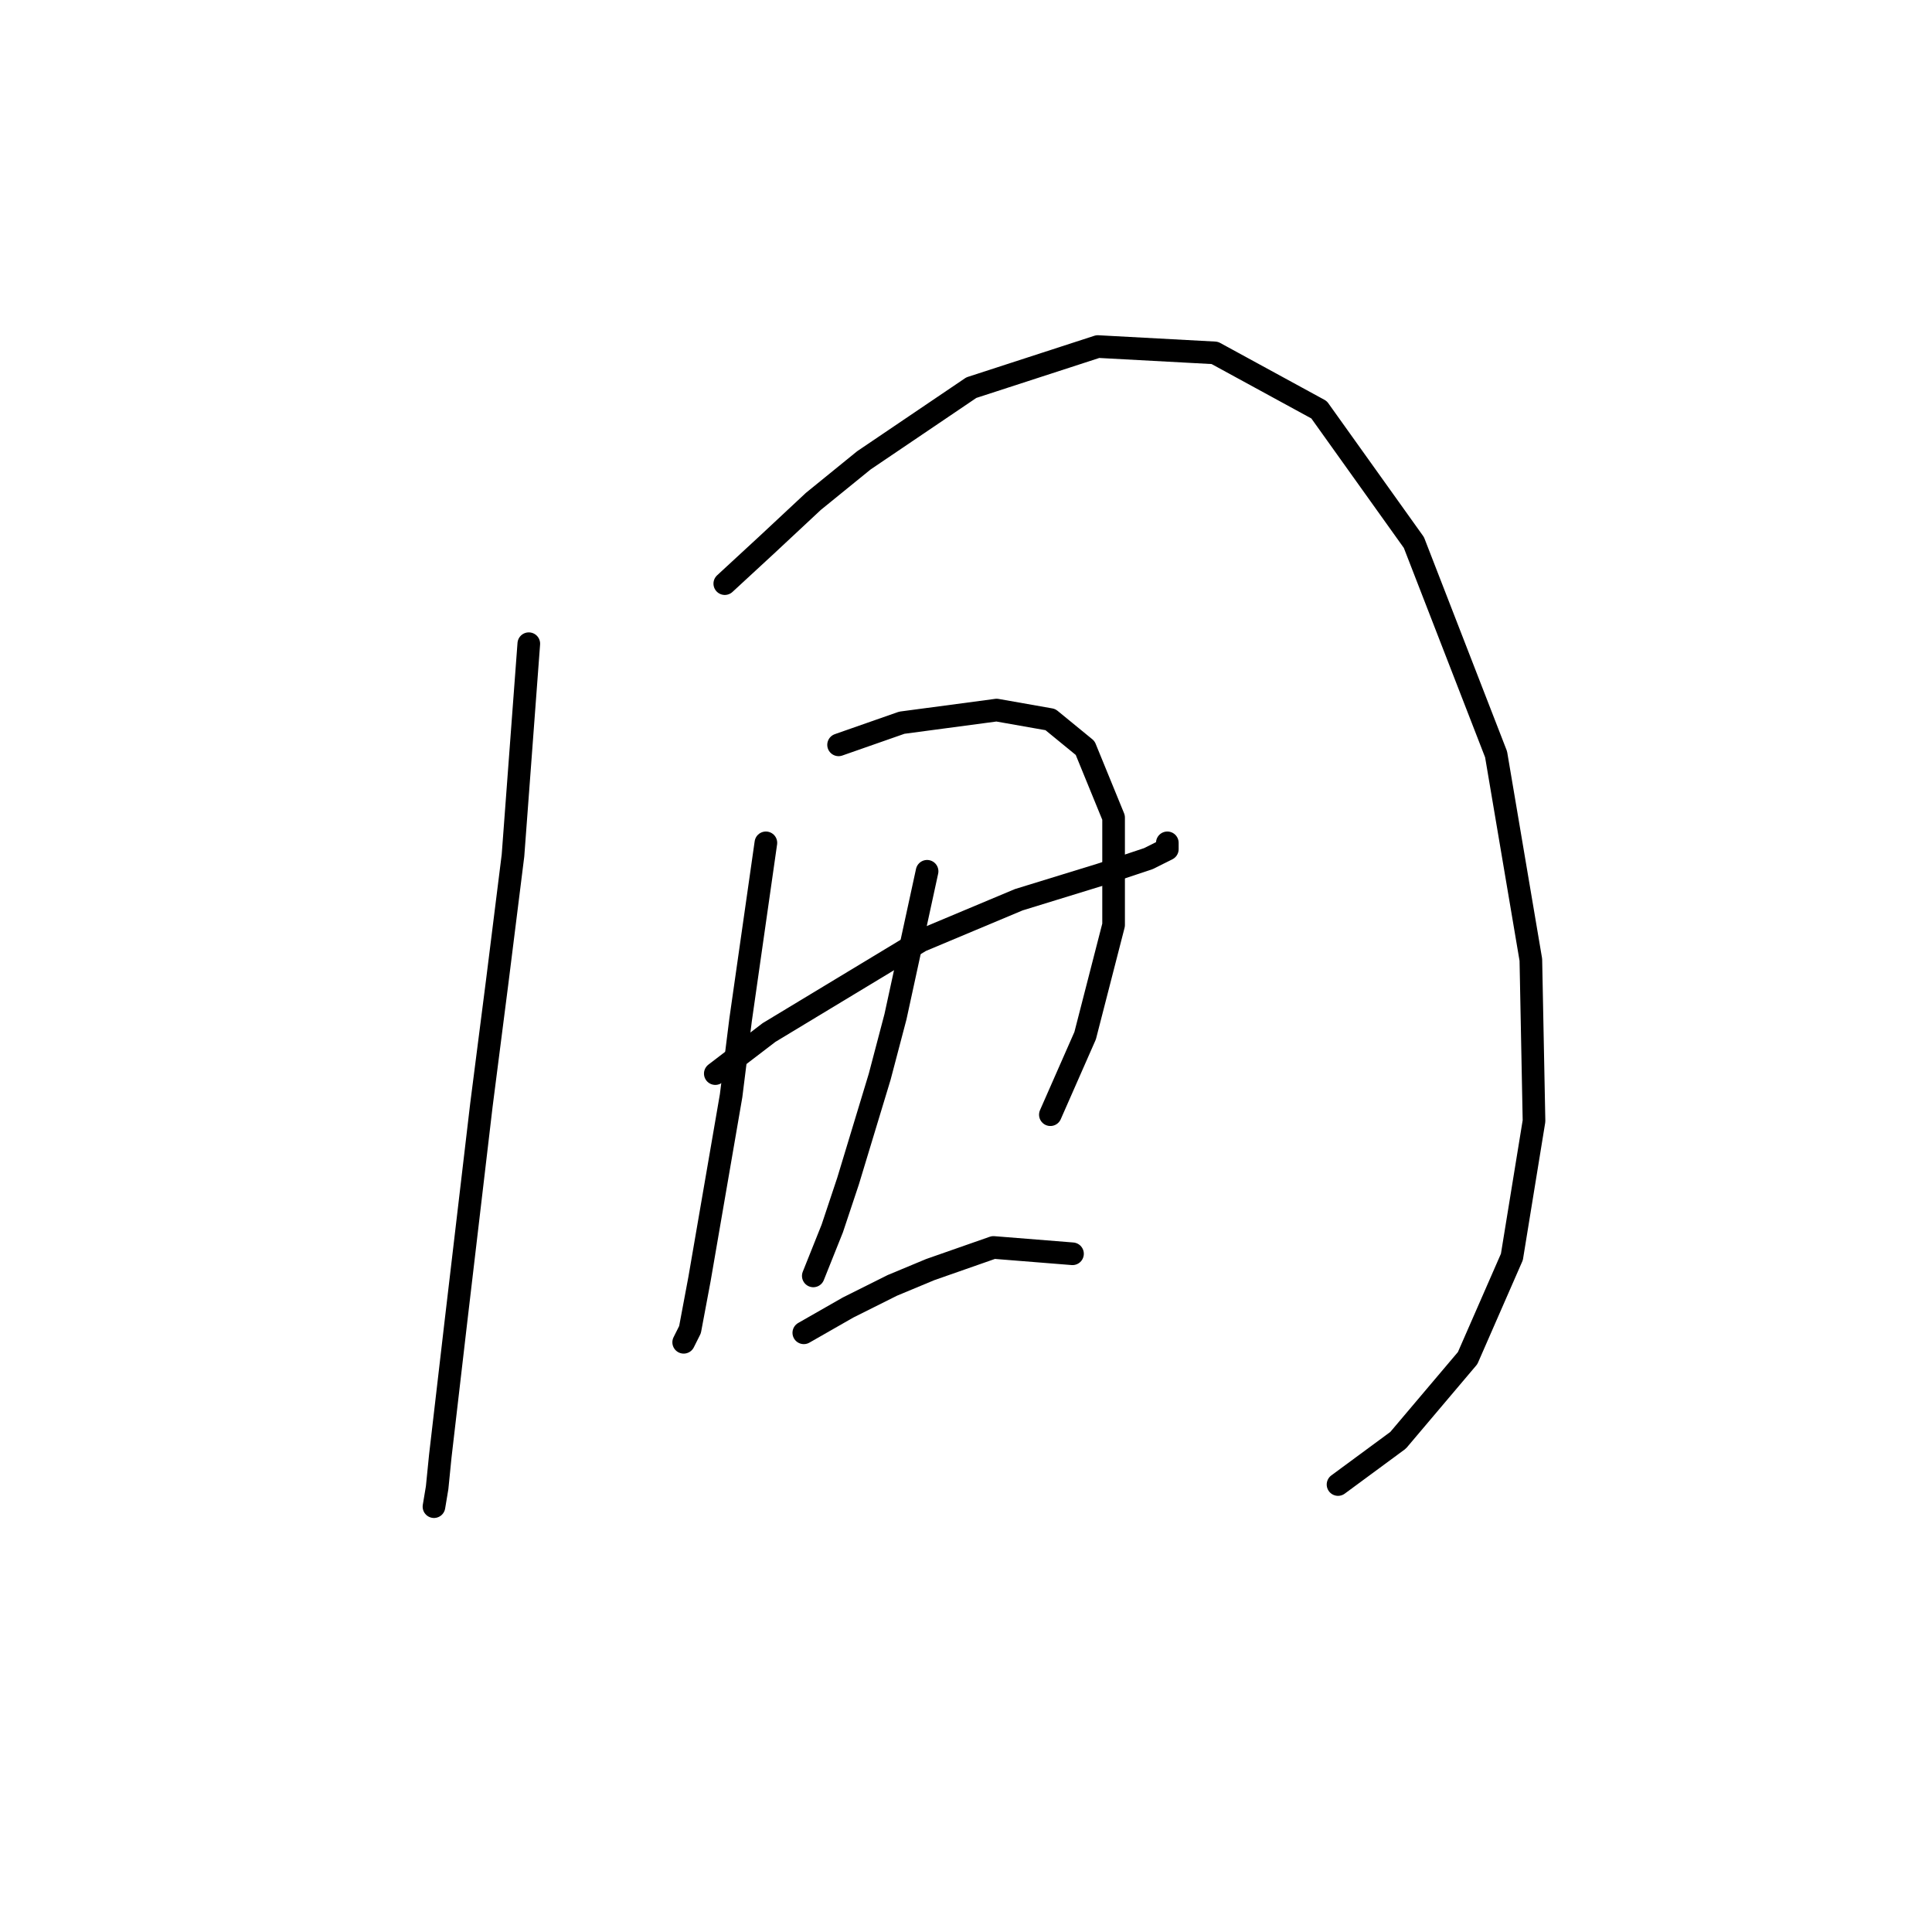 <?xml version="1.0" standalone="no"?>
    <svg width="256" height="256" xmlns="http://www.w3.org/2000/svg" version="1.1">
    <polyline stroke="black" stroke-width="3" stroke-linecap="round" fill="transparent" stroke-linejoin="round" points="70.069 85.293 67.974 113.356 65.88 130.11 63.786 146.446 60.435 174.928 58.341 192.939 57.922 197.127 57.503 199.64 57.503 199.64 " />
        <polyline stroke="black" stroke-width="3" stroke-linecap="round" fill="transparent" stroke-linejoin="round" points="96.038 77.334 101.483 72.308 107.766 66.444 114.467 60.999 128.708 51.365 145.463 45.92 160.96 46.758 174.783 54.297 187.348 71.889 198.239 99.953 202.846 127.178 203.265 148.54 200.333 166.551 194.469 179.954 185.254 190.844 177.296 196.708 177.296 196.708 " />
        <polyline stroke="black" stroke-width="3" stroke-linecap="round" fill="transparent" stroke-linejoin="round" points="94.781 142.257 101.902 136.812 122.007 124.665 134.991 119.22 145.882 115.869 152.164 113.775 154.677 112.518 154.677 111.681 154.677 111.681 " />
        <polyline stroke="black" stroke-width="3" stroke-linecap="round" fill="transparent" stroke-linejoin="round" points="101.483 111.681 98.132 135.137 96.875 145.189 92.687 169.483 91.43 176.184 90.592 177.86 90.592 177.86 " />
        <polyline stroke="black" stroke-width="3" stroke-linecap="round" fill="transparent" stroke-linejoin="round" points="111.116 98.696 119.494 95.764 132.059 94.089 139.18 95.345 143.787 99.115 147.557 108.33 147.557 122.571 143.787 137.231 139.18 147.702 139.18 147.702 " />
        <polyline stroke="black" stroke-width="3" stroke-linecap="round" fill="transparent" stroke-linejoin="round" points="122.844 115.45 118.656 134.718 116.562 142.676 112.373 156.498 110.279 162.781 107.766 169.064 107.766 169.064 " />
        <polyline stroke="black" stroke-width="3" stroke-linecap="round" fill="transparent" stroke-linejoin="round" points="106.509 176.603 112.373 173.252 118.237 170.32 123.263 168.226 131.64 165.294 142.112 166.132 142.112 166.132 " />
        </svg>